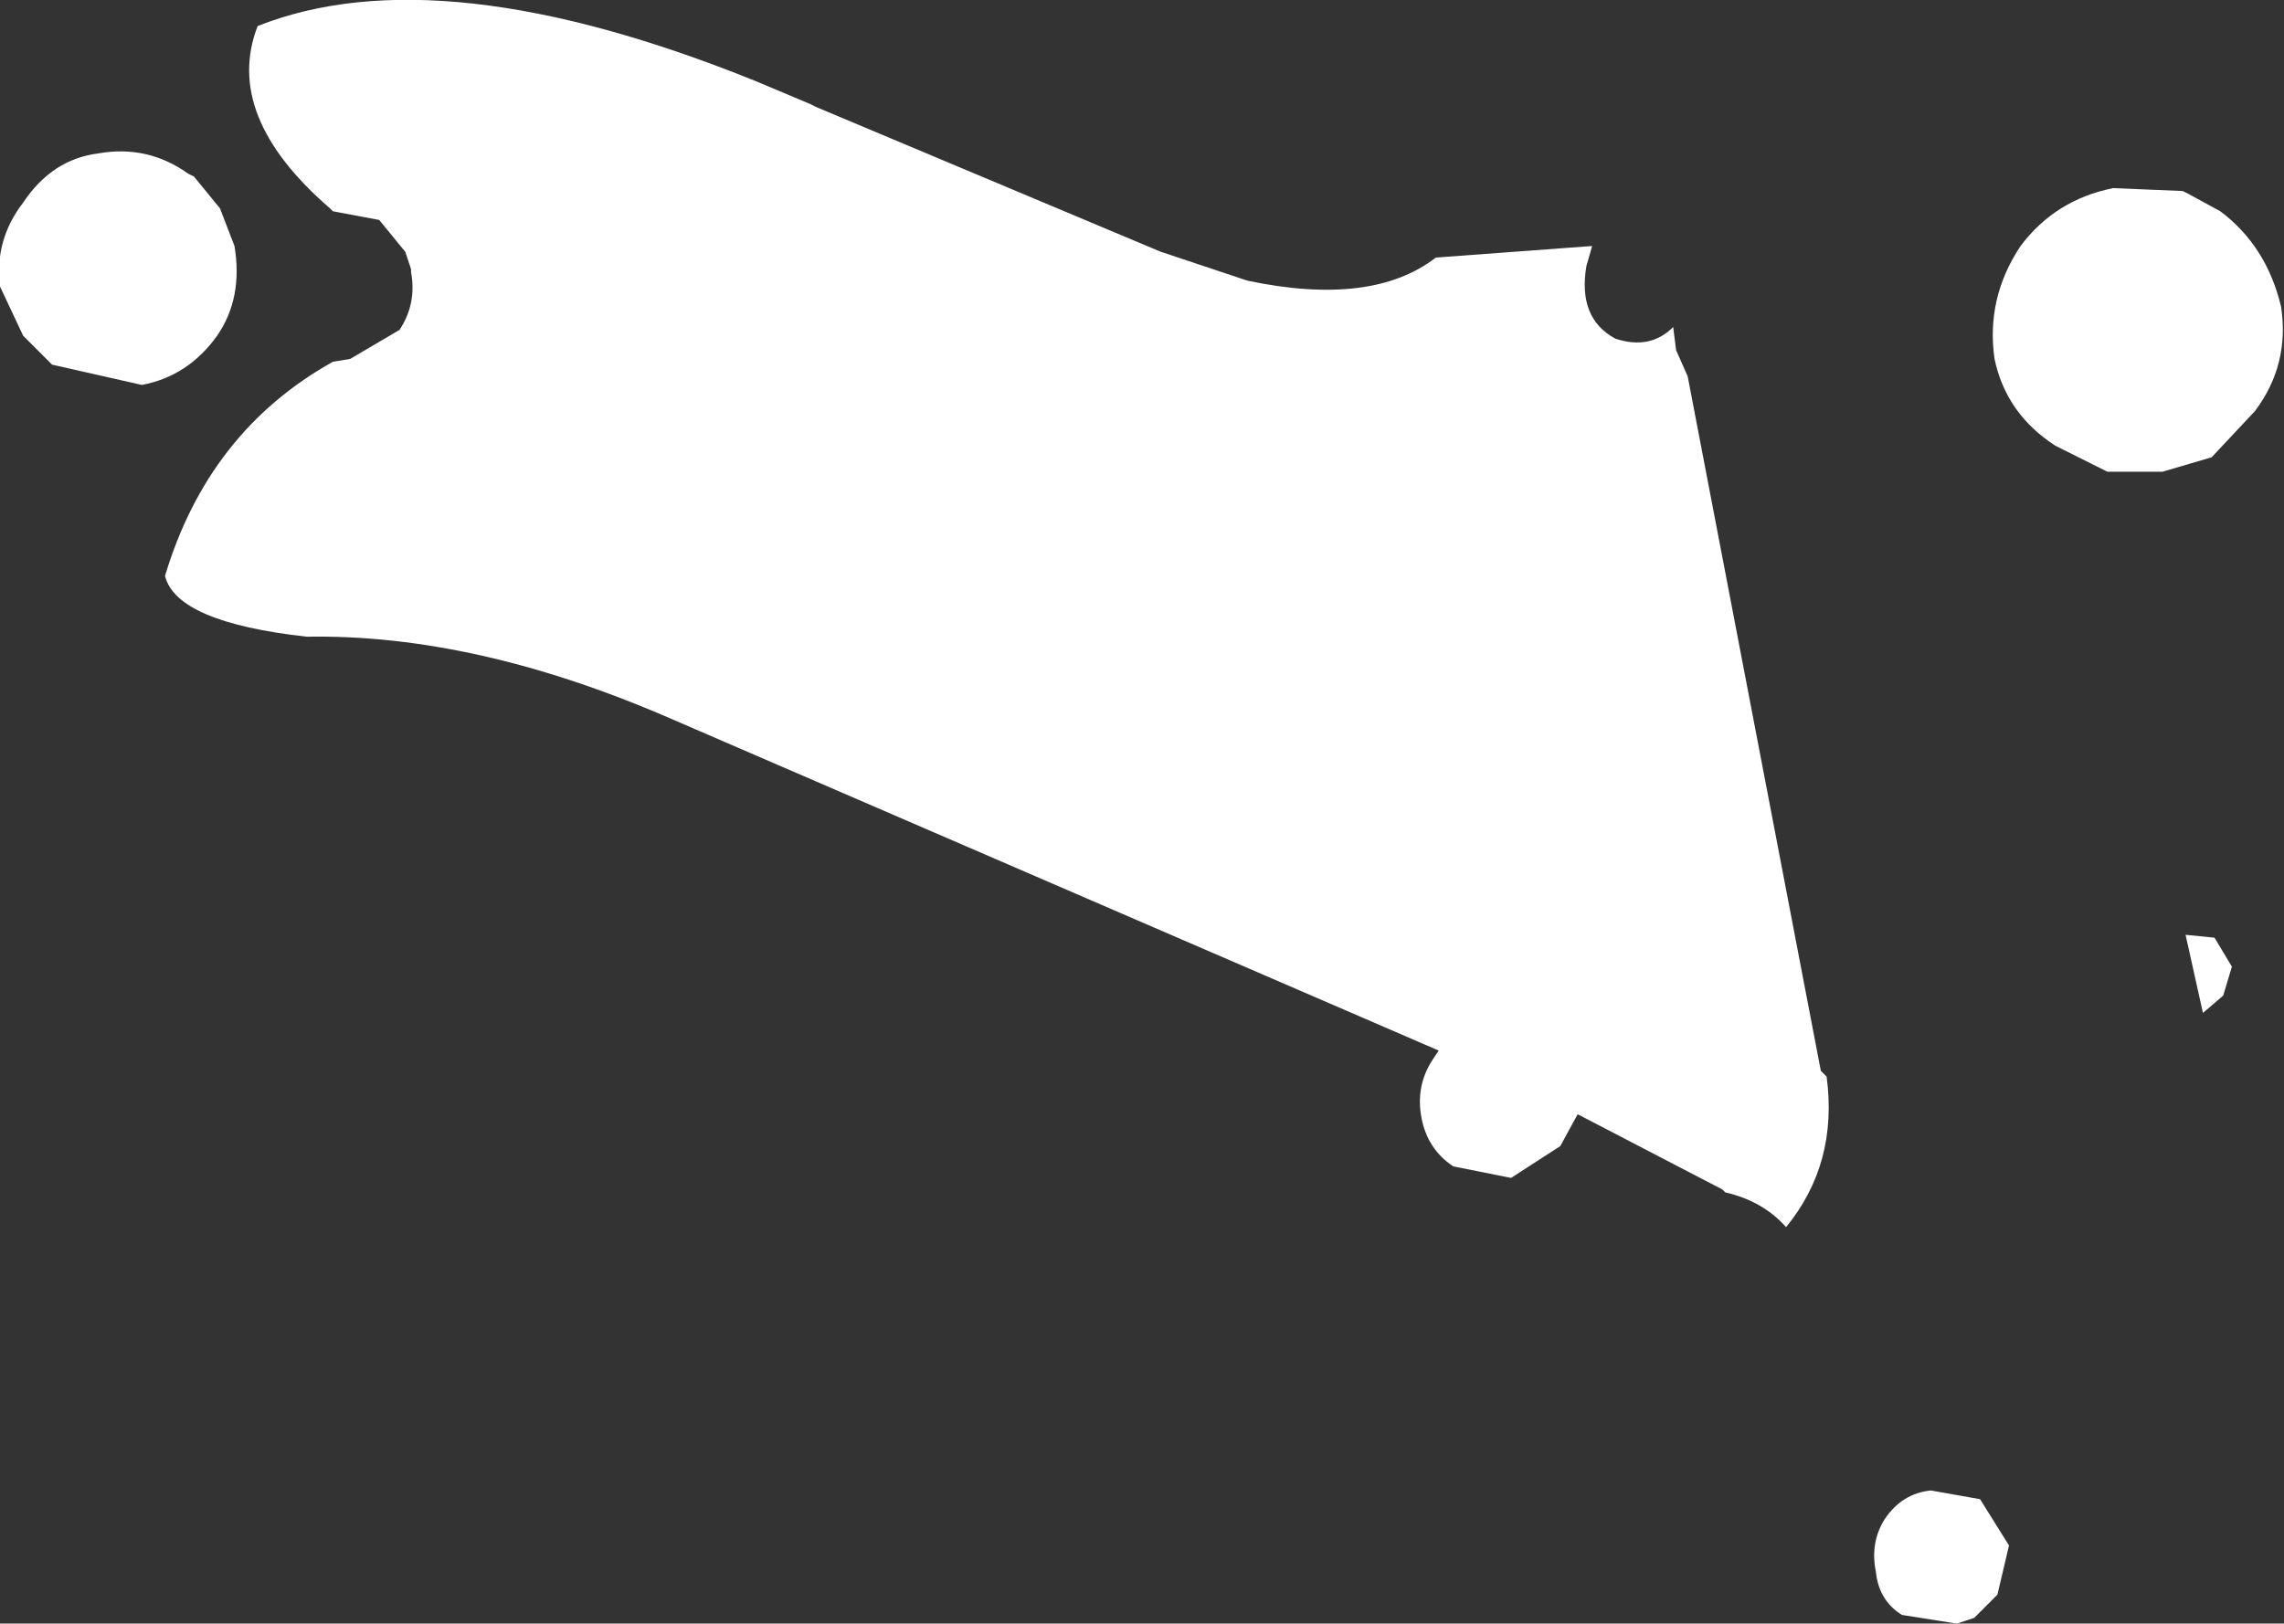 <?xml version="1.0" encoding="UTF-8" standalone="no"?>
<svg xmlns:xlink="http://www.w3.org/1999/xlink" height="28.05px" width="39.45px" xmlns="http://www.w3.org/2000/svg">
  <rect width="100%" height="100%" fill="#333333" stroke="none"/>
  <g transform="matrix(1.0, 0.0, 0.0, 1.0, -262.7, -386.5)">
    <path d="M295.55 414.4 Q295.15 414.15 295.1 413.65 295.0 413.15 295.25 412.75 295.55 412.3 296.05 412.25 L296.9 412.4 297.4 413.2 297.2 414.05 296.8 414.45 296.5 414.55 295.55 414.4 M301.1 403.7 L300.75 404.0 300.45 402.65 300.95 402.7 301.25 403.2 301.1 403.7 M299.2 389.75 L300.4 389.8 300.5 389.85 301.05 390.15 Q301.85 390.75 302.1 391.8 302.25 392.8 301.65 393.6 L300.9 394.4 300.05 394.65 299.1 394.65 298.2 394.2 Q297.35 393.65 297.15 392.7 297.0 391.65 297.6 390.75 298.2 389.95 299.2 389.75 M268.45 390.15 L268.4 390.1 Q266.55 388.5 267.15 386.95 270.3 385.7 275.75 387.9 L276.7 388.3 276.8 388.35 282.75 390.85 284.25 391.35 Q286.4 391.8 287.5 390.95 L290.2 390.75 290.1 391.1 Q289.95 392.0 290.6 392.35 291.2 392.55 291.6 392.15 L291.65 392.55 291.85 393.0 294.15 405.0 294.25 405.1 Q294.45 406.6 293.55 407.7 293.15 407.25 292.5 407.1 L292.45 407.05 289.95 405.75 289.65 406.3 288.8 406.85 287.8 406.65 Q287.35 406.35 287.25 405.8 287.15 405.25 287.45 404.8 L287.55 404.65 274.25 398.9 Q270.9 397.45 268.0 397.5 265.75 397.25 265.55 396.45 266.3 393.95 268.45 392.75 L268.75 392.7 269.6 392.2 Q269.9 391.75 269.8 391.2 L269.8 391.15 269.7 390.85 269.25 390.3 268.45 390.15 M263.1 392.3 L262.7 391.45 Q262.6 390.65 263.1 390.0 263.6 389.25 264.4 389.15 265.25 389.0 265.95 389.5 L266.05 389.55 266.5 390.1 266.75 390.75 Q266.9 391.65 266.45 392.3 265.95 393.0 265.15 393.15 L263.6 392.8 263.1 392.3" fill="#ffffff" fill-rule="evenodd" stroke="none"/>
  </g>
</svg>
